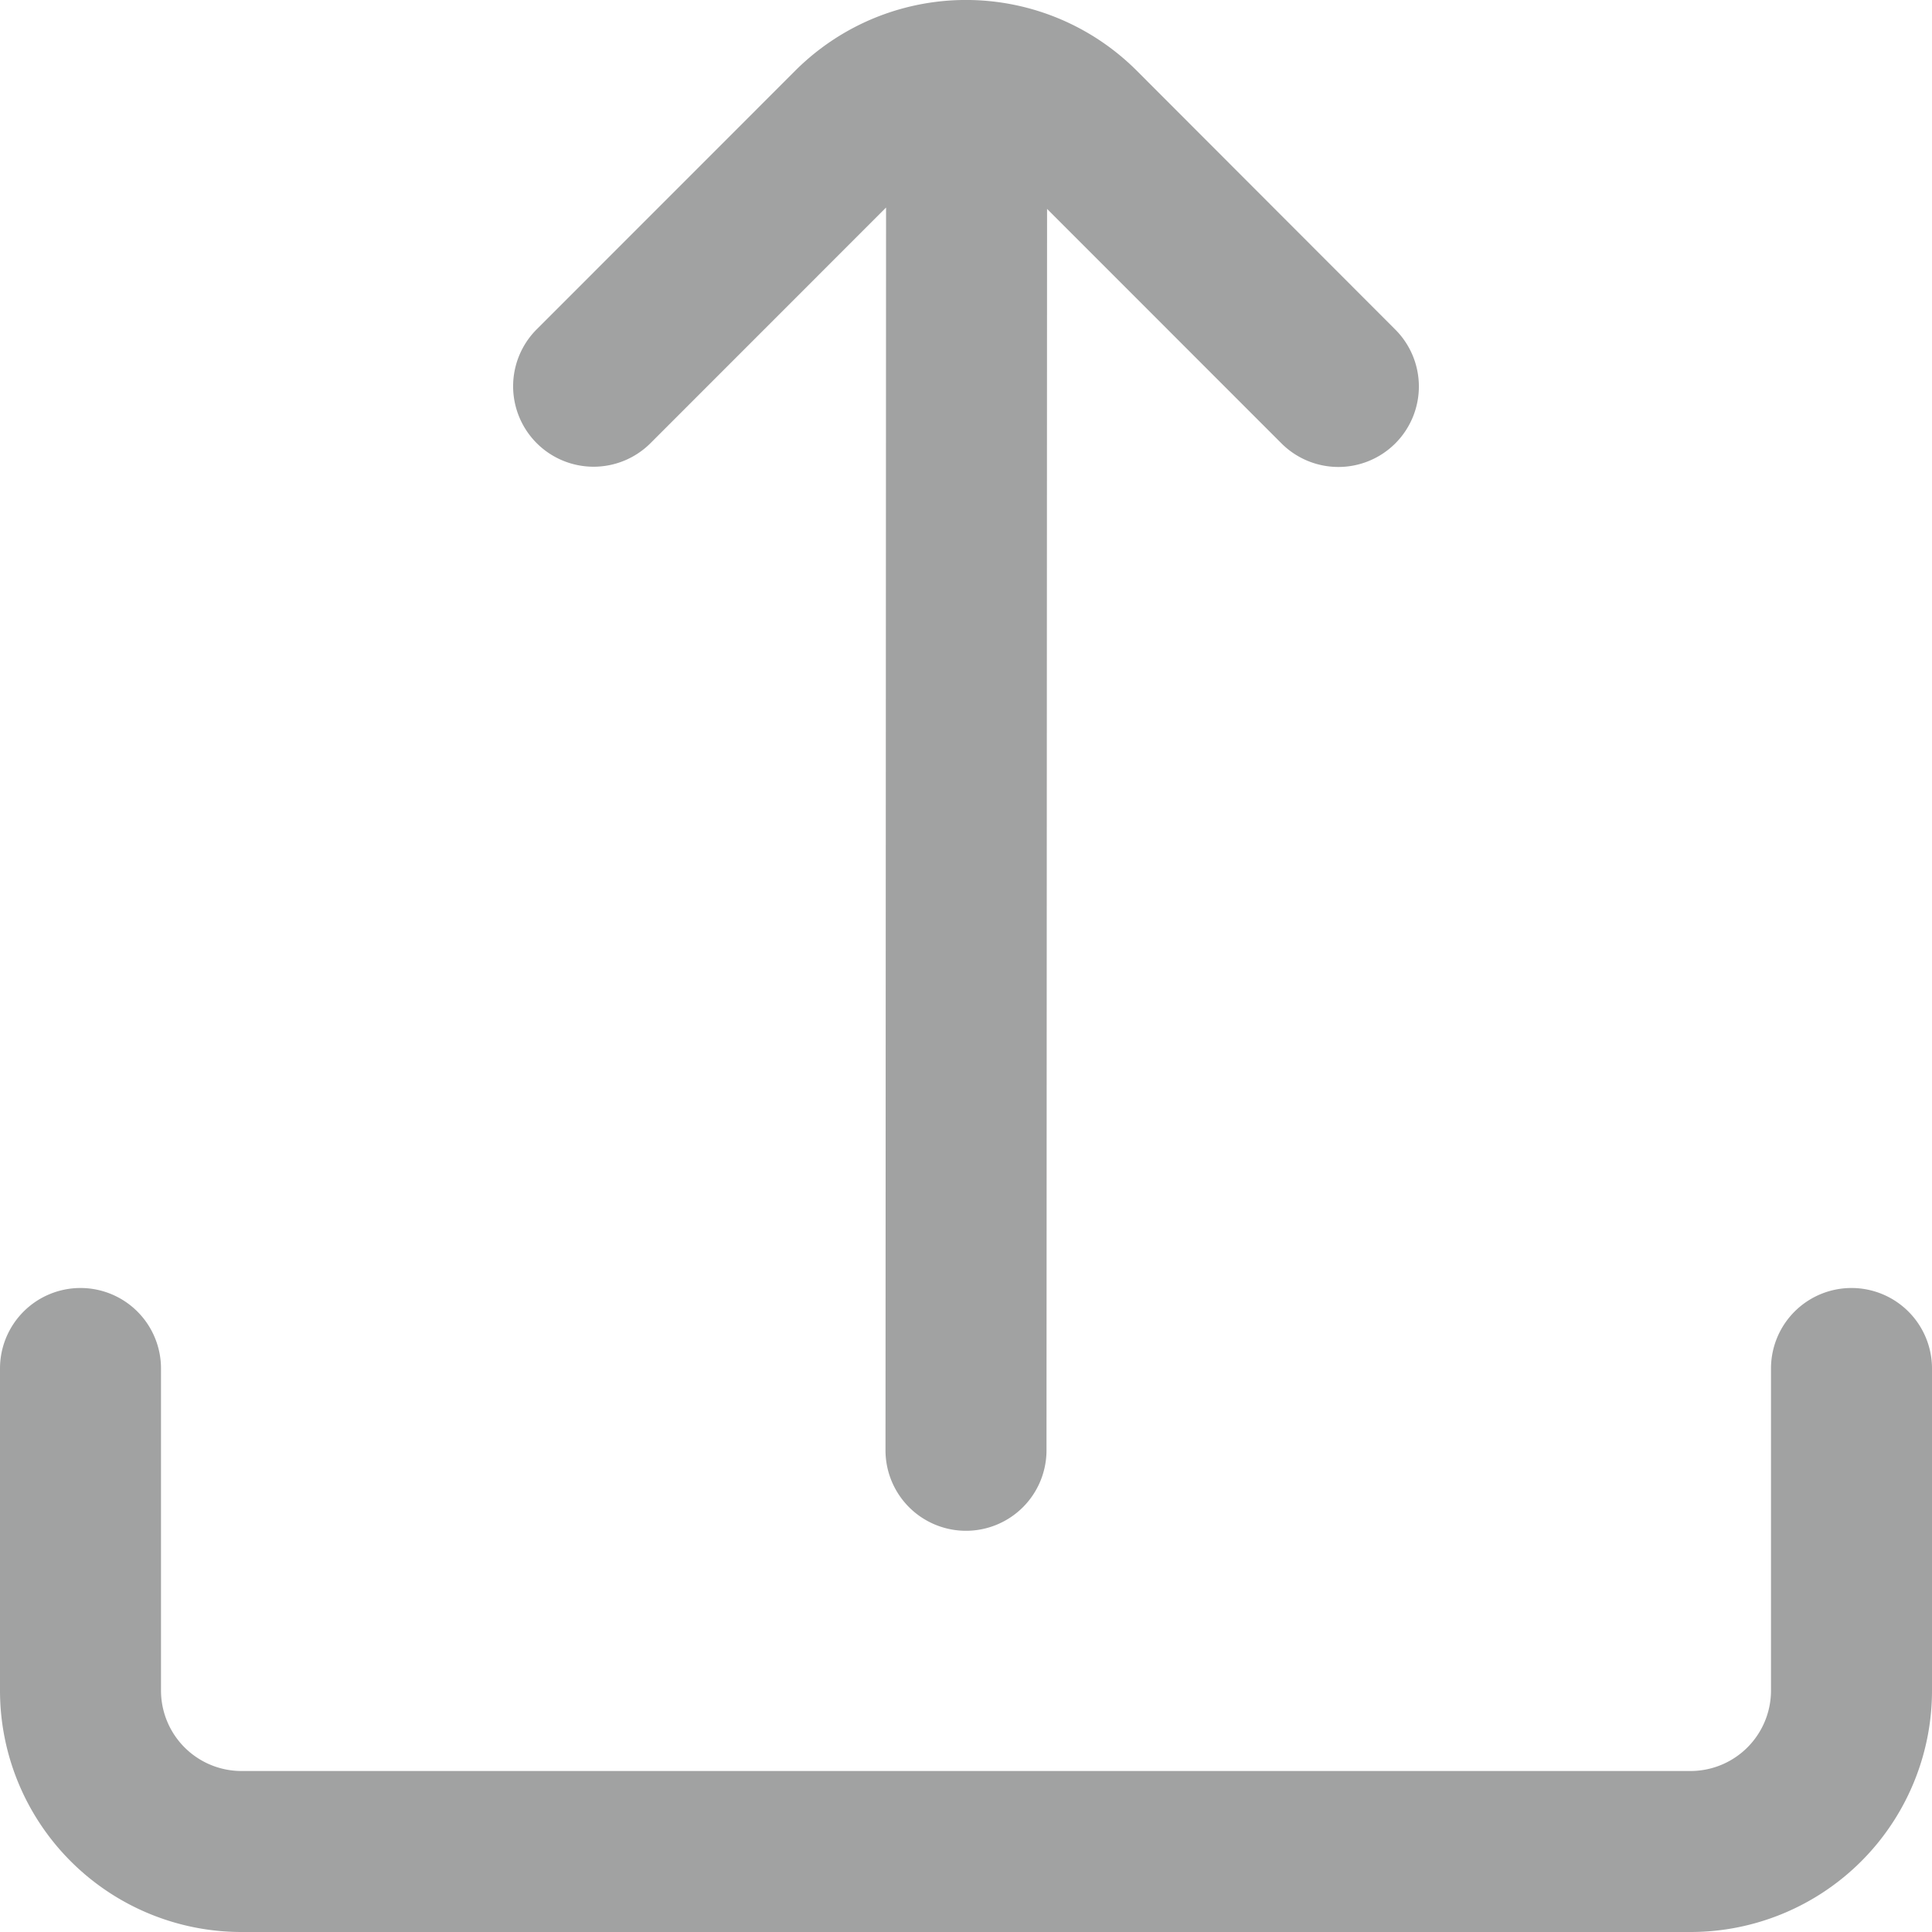 <?xml version="1.0" encoding="UTF-8"?>
<svg xmlns="http://www.w3.org/2000/svg" id="Outline" viewBox="0 0 24 24" width="512" height="512">
<path fill="#a1a2a2" d="M11.007,2.578,11,18.016a1,1,0,0,0,1,1h0a1,1,0,0,0,1-1l.007-15.421,2.912,2.913a1,1,0,0,0,1.414,0h0a1,1,0,0,0,0-1.414L14.122.879a3,3,0,0,0-4.244,0L6.667,4.091a1,1,0,0,0,0,1.414h0a1,1,0,0,0,1.414,0Z"/>
<path fill="#a1a2a2" d="M22,17v4a1,1,0,0,1-1,1H3a1,1,0,0,1-1-1V17a1,1,0,0,0-1-1H1a1,1,0,0,0-1,1v4a3,3,0,0,0,3,3H21a3,3,0,0,0,3-3V17a1,1,0,0,0-1-1h0A1,1,0,0,0,22,17Z"/></svg>
